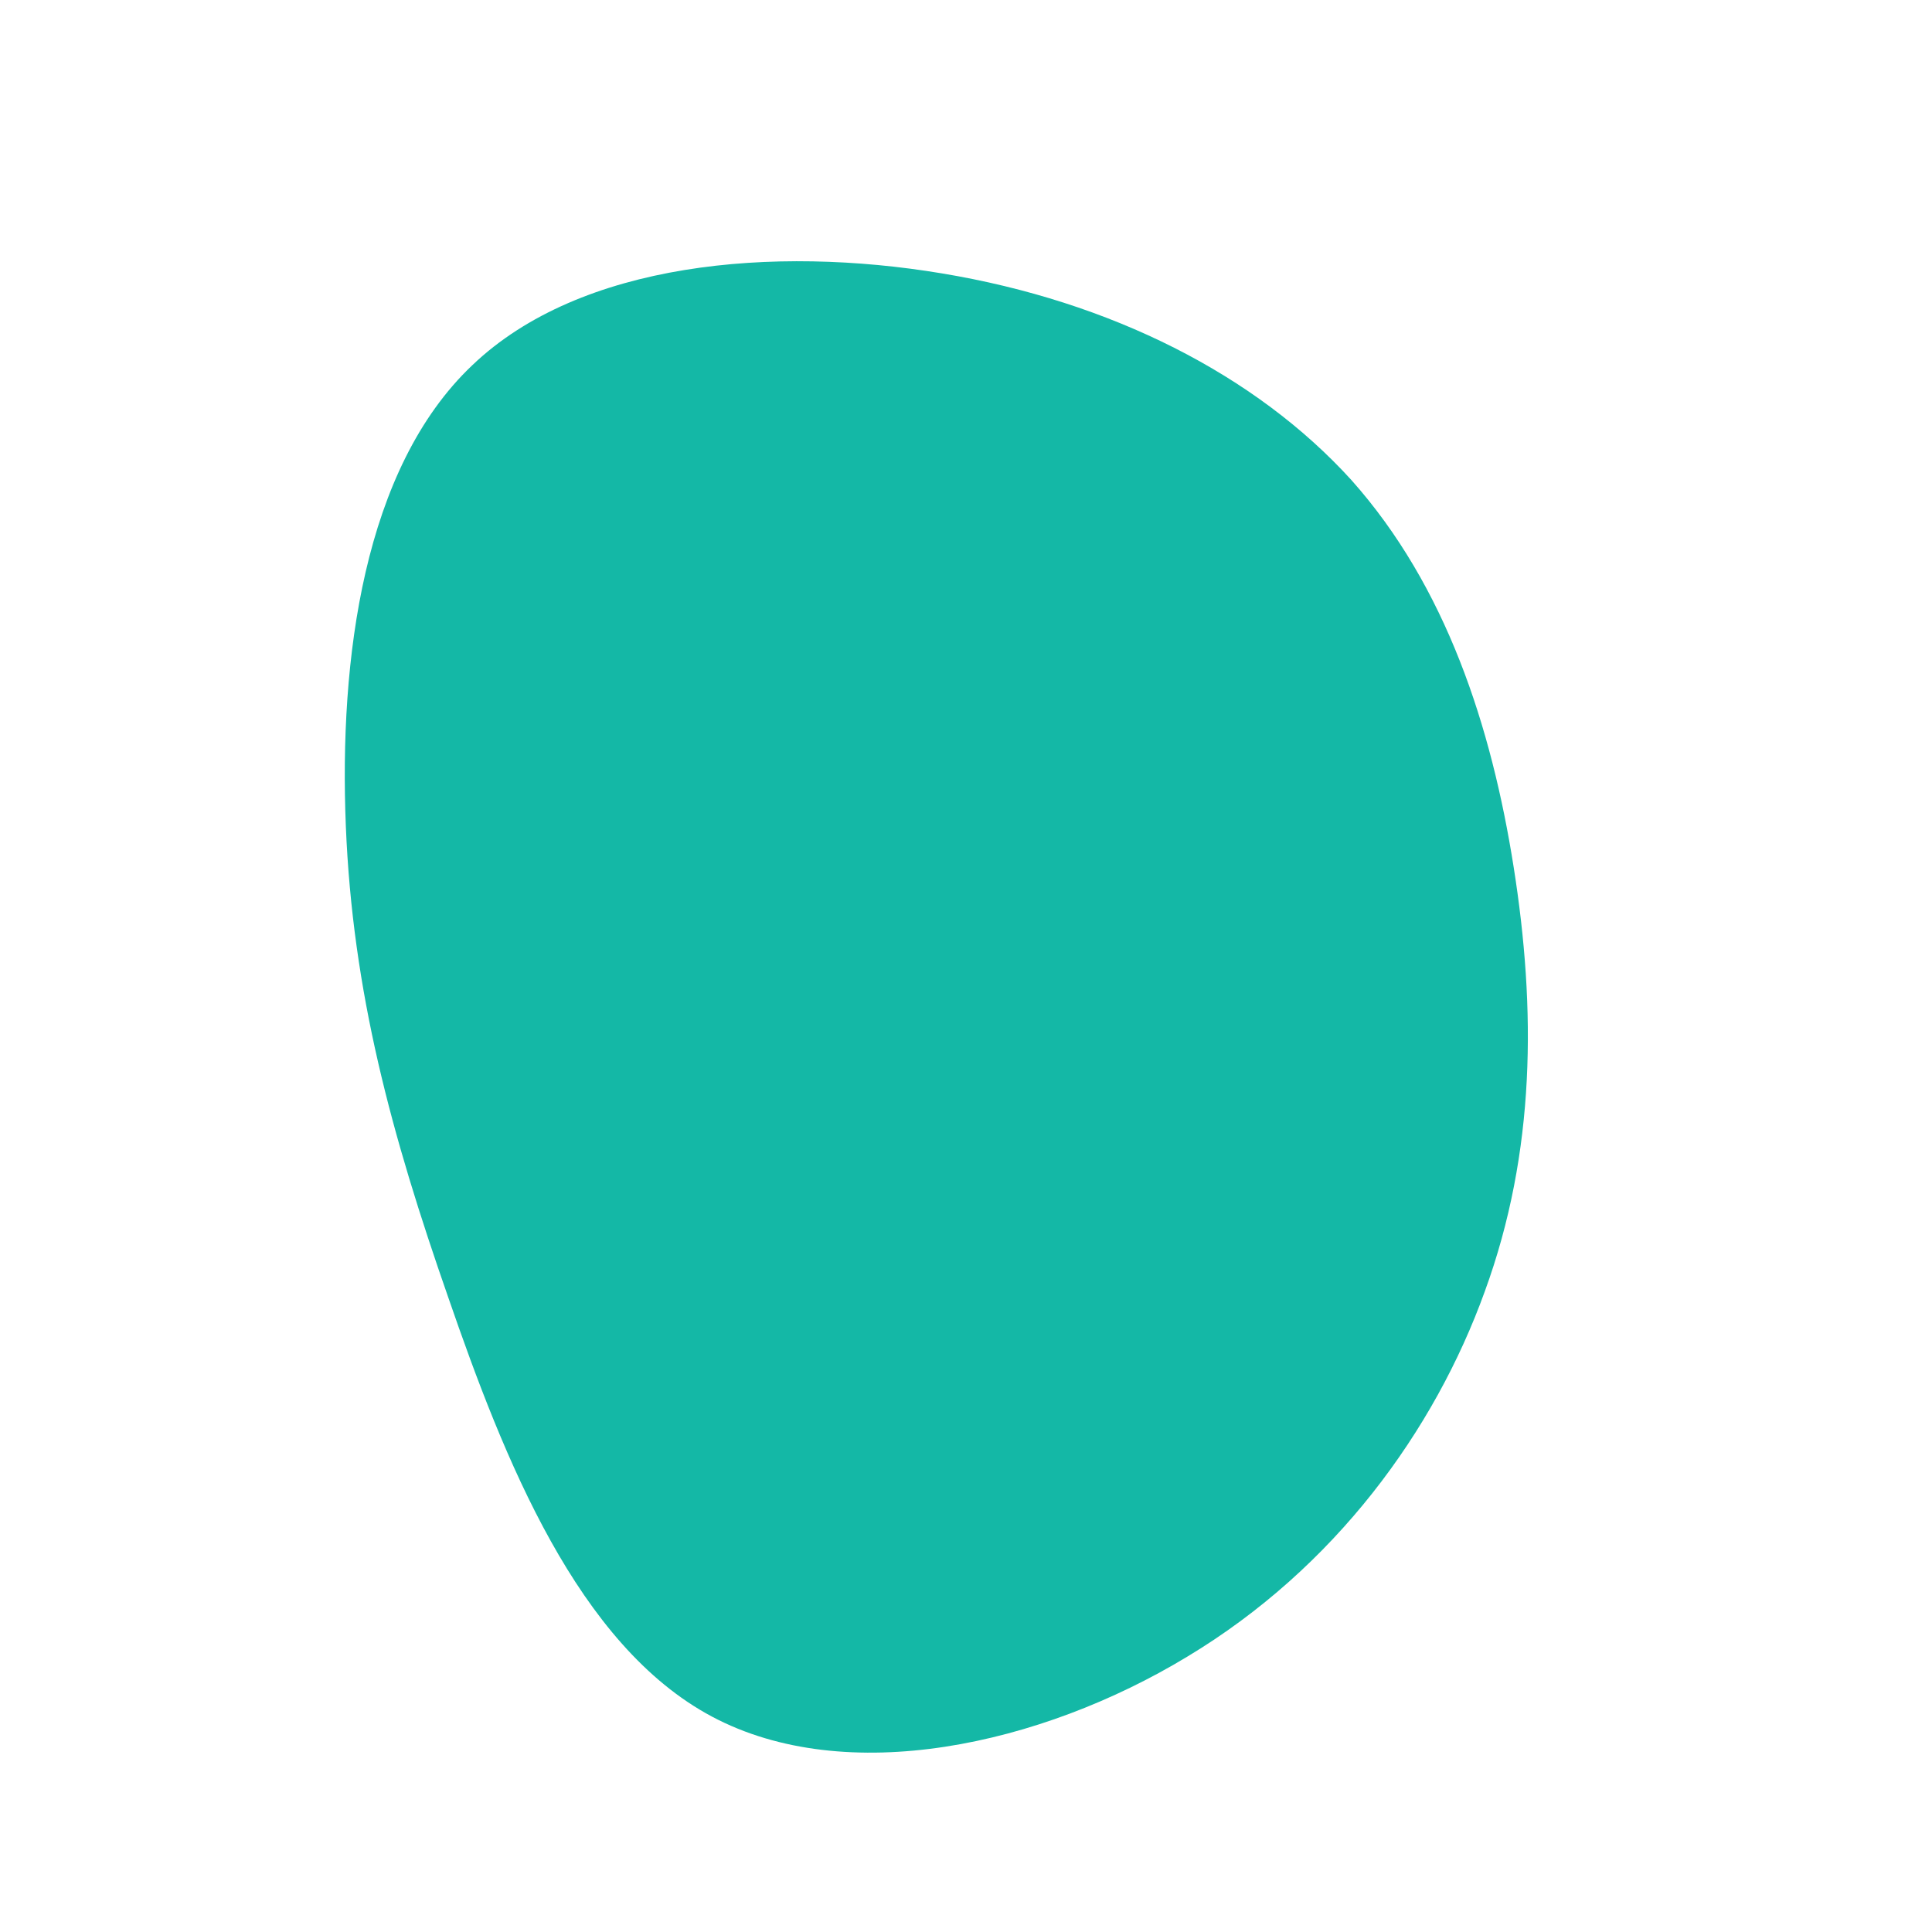 <?xml version="1.0" standalone="no"?>
<svg viewBox="0 0 200 200" xmlns="http://www.w3.org/2000/svg">
  <path fill="#14B8A6" d="M39.9,-50.3C49.7,-39.3,54.4,-24.8,56.7,-10.2C59,4.4,59,19.2,53.7,33.7C48.5,48.1,38.2,62.3,22.9,71.5C7.7,80.7,-12.4,85.1,-26.3,77.7C-40.2,70.3,-47.8,51.1,-53.6,34.3C-59.5,17.4,-63.5,2.7,-64.2,-14.5C-64.9,-31.7,-62.4,-51.5,-51.1,-62.2C-39.9,-72.9,-19.9,-74.6,-2.5,-71.7C15,-68.8,30,-61.2,39.9,-50.3Z" transform="translate(100 100)" />
</svg>
